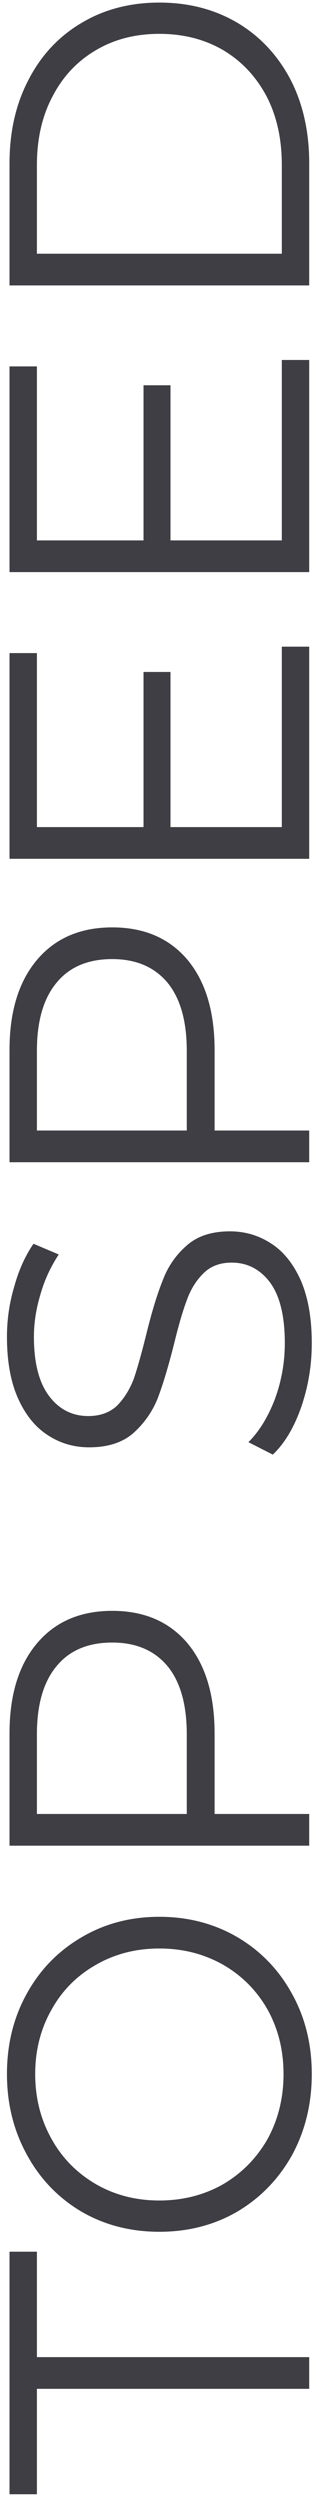 <svg width="14" height="105" viewBox="0 0 14 105" fill="none" xmlns="http://www.w3.org/2000/svg">
<path d="M1.552 100.331L1.552 104.759L0.4 104.759L0.4 94.571L1.552 94.571L1.552 98.999L13 98.999L13 100.331L1.552 100.331ZM13.108 87.111C13.108 88.359 12.832 89.493 12.28 90.513C11.716 91.521 10.948 92.313 9.976 92.889C9.004 93.453 7.912 93.735 6.7 93.735C5.488 93.735 4.396 93.453 3.424 92.889C2.452 92.313 1.69 91.521 1.138 90.513C0.574 89.493 0.292 88.359 0.292 87.111C0.292 85.863 0.568 84.741 1.12 83.745C1.672 82.737 2.44 81.945 3.424 81.369C4.396 80.793 5.488 80.505 6.7 80.505C7.912 80.505 9.01 80.793 9.994 81.369C10.966 81.945 11.728 82.737 12.28 83.745C12.832 84.741 13.108 85.863 13.108 87.111ZM11.92 87.111C11.92 86.115 11.698 85.215 11.254 84.411C10.798 83.607 10.174 82.977 9.382 82.521C8.578 82.065 7.684 81.837 6.7 81.837C5.716 81.837 4.828 82.065 4.036 82.521C3.232 82.977 2.608 83.607 2.164 84.411C1.708 85.215 1.48 86.115 1.48 87.111C1.48 88.107 1.708 89.013 2.164 89.829C2.608 90.633 3.232 91.269 4.036 91.737C4.828 92.193 5.716 92.421 6.7 92.421C7.684 92.421 8.578 92.193 9.382 91.737C10.174 91.269 10.798 90.633 11.254 89.829C11.698 89.013 11.92 88.107 11.92 87.111ZM0.4 72.803C0.4 71.195 0.784 69.935 1.552 69.023C2.32 68.111 3.376 67.655 4.72 67.655C6.064 67.655 7.12 68.111 7.888 69.023C8.644 69.935 9.022 71.195 9.022 72.803L9.022 76.187L13 76.187L13 77.519L0.4 77.519L0.4 72.803ZM7.852 72.839C7.852 71.591 7.582 70.637 7.042 69.977C6.49 69.317 5.716 68.987 4.72 68.987C3.7 68.987 2.92 69.317 2.38 69.977C1.828 70.637 1.552 71.591 1.552 72.839L1.552 76.187L7.852 76.187L7.852 72.839ZM13.108 56.414C13.108 57.35 12.958 58.25 12.658 59.114C12.358 59.966 11.962 60.626 11.47 61.094L10.444 60.572C10.9 60.116 11.272 59.51 11.56 58.754C11.836 57.998 11.974 57.218 11.974 56.414C11.974 55.286 11.77 54.44 11.362 53.876C10.942 53.312 10.402 53.03 9.742 53.03C9.238 53.03 8.836 53.186 8.536 53.498C8.236 53.798 8.008 54.17 7.852 54.614C7.684 55.058 7.504 55.676 7.312 56.468C7.072 57.416 6.844 58.172 6.628 58.736C6.4 59.3 6.058 59.786 5.602 60.194C5.146 60.59 4.528 60.788 3.748 60.788C3.112 60.788 2.536 60.62 2.02 60.284C1.492 59.948 1.072 59.432 0.76 58.736C0.448 58.04 0.292 57.176 0.292 56.144C0.292 55.424 0.394 54.722 0.598 54.038C0.79 53.342 1.06 52.742 1.408 52.238L2.47 52.688C2.122 53.216 1.864 53.78 1.696 54.38C1.516 54.98 1.426 55.568 1.426 56.144C1.426 57.248 1.642 58.082 2.074 58.646C2.494 59.198 3.04 59.474 3.712 59.474C4.216 59.474 4.624 59.324 4.936 59.024C5.236 58.712 5.47 58.328 5.638 57.872C5.794 57.404 5.968 56.78 6.16 56C6.388 55.076 6.616 54.332 6.844 53.768C7.06 53.192 7.396 52.706 7.852 52.31C8.296 51.914 8.902 51.716 9.67 51.716C10.306 51.716 10.888 51.89 11.416 52.238C11.932 52.574 12.346 53.096 12.658 53.804C12.958 54.512 13.108 55.382 13.108 56.414ZM0.4 44.098C0.4 42.49 0.784 41.23 1.552 40.318C2.32 39.406 3.376 38.95 4.72 38.95C6.064 38.95 7.12 39.406 7.888 40.318C8.644 41.23 9.022 42.49 9.022 44.098L9.022 47.482L13 47.482L13 48.814L0.4 48.814L0.4 44.098ZM7.852 44.134C7.852 42.886 7.582 41.932 7.042 41.272C6.49 40.612 5.716 40.282 4.72 40.282C3.7 40.282 2.92 40.612 2.38 41.272C1.828 41.932 1.552 42.886 1.552 44.134L1.552 47.482L7.852 47.482L7.852 44.134ZM11.848 27.16L13 27.16L13 36.07L0.4 36.07L0.4 27.43L1.552 27.43L1.552 34.738L6.034 34.738L6.034 28.222L7.168 28.222L7.168 34.738L11.848 34.738L11.848 27.16ZM11.848 15.119L13 15.119L13 24.029L0.4 24.029L0.4 15.389L1.552 15.389L1.552 22.697L6.034 22.697L6.034 16.181L7.168 16.181L7.168 22.697L11.848 22.697L11.848 15.119ZM0.4 11.988L0.4 6.858C0.4 5.526 0.67 4.35 1.21 3.33C1.738 2.31 2.482 1.518 3.442 0.954C4.39 0.39 5.476 0.108 6.7 0.108C7.924 0.108 9.016 0.39 9.976 0.954C10.924 1.518 11.668 2.31 12.208 3.33C12.736 4.35 13 5.526 13 6.858L13 11.988L0.4 11.988ZM11.848 6.93C11.848 5.826 11.632 4.86 11.2 4.032C10.756 3.204 10.15 2.562 9.382 2.106C8.602 1.65 7.708 1.422 6.7 1.422C5.692 1.422 4.804 1.65 4.036 2.106C3.256 2.562 2.65 3.204 2.218 4.032C1.774 4.86 1.552 5.826 1.552 6.93L1.552 10.656L11.848 10.656L11.848 6.93Z" fill="#3F3E44"/>
</svg>

